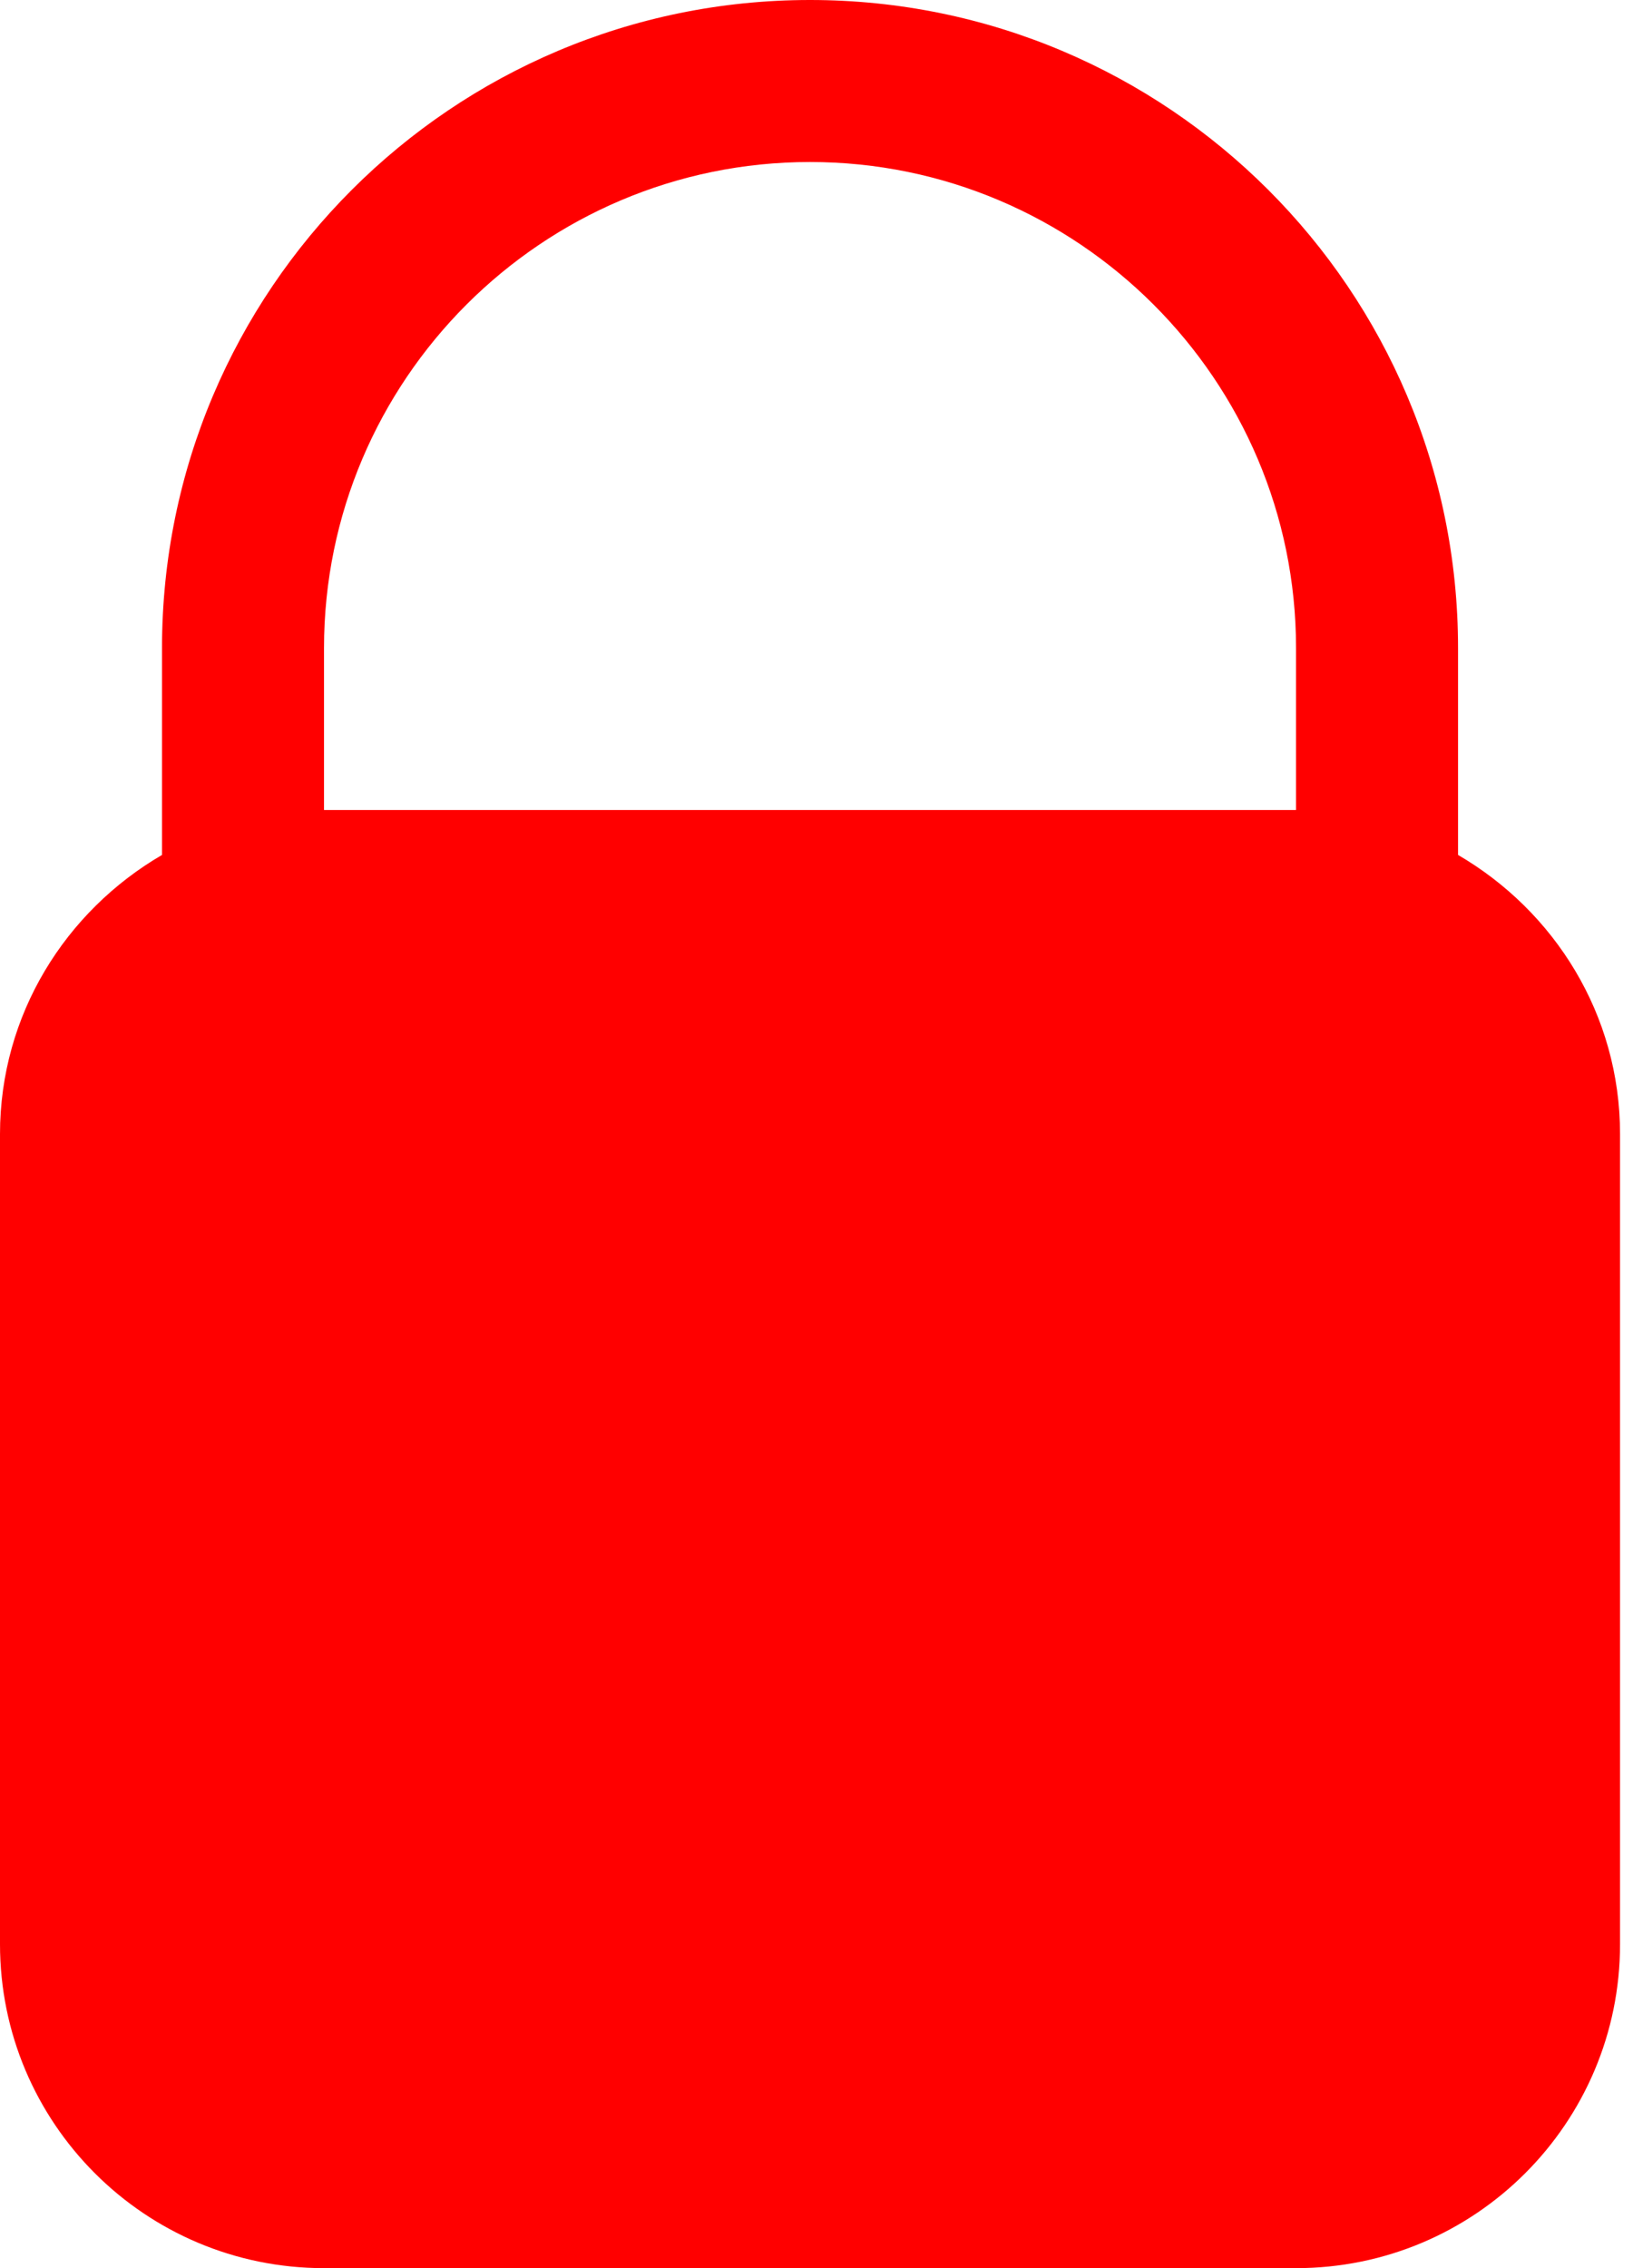 <svg width="72" height="100" viewBox="0 0 72 100" fill="none" xmlns="http://www.w3.org/2000/svg">
<path d="M64.286 37.693V28.571C64.286 12.793 51.493 0 35.714 0C19.936 0 7.143 12.793 7.143 28.571V37.693C2.893 40.171 0 44.729 0 50V85.714C0 93.607 6.393 100 14.286 100H57.143C65.036 100 71.429 93.607 71.429 85.714V50C71.429 44.729 68.536 40.171 64.286 37.693ZM14.286 28.571C14.286 16.757 23.9 7.143 35.714 7.143C47.529 7.143 57.143 16.757 57.143 28.571V35.714H14.286V28.571Z" fill="#FF0000"/>
</svg>
